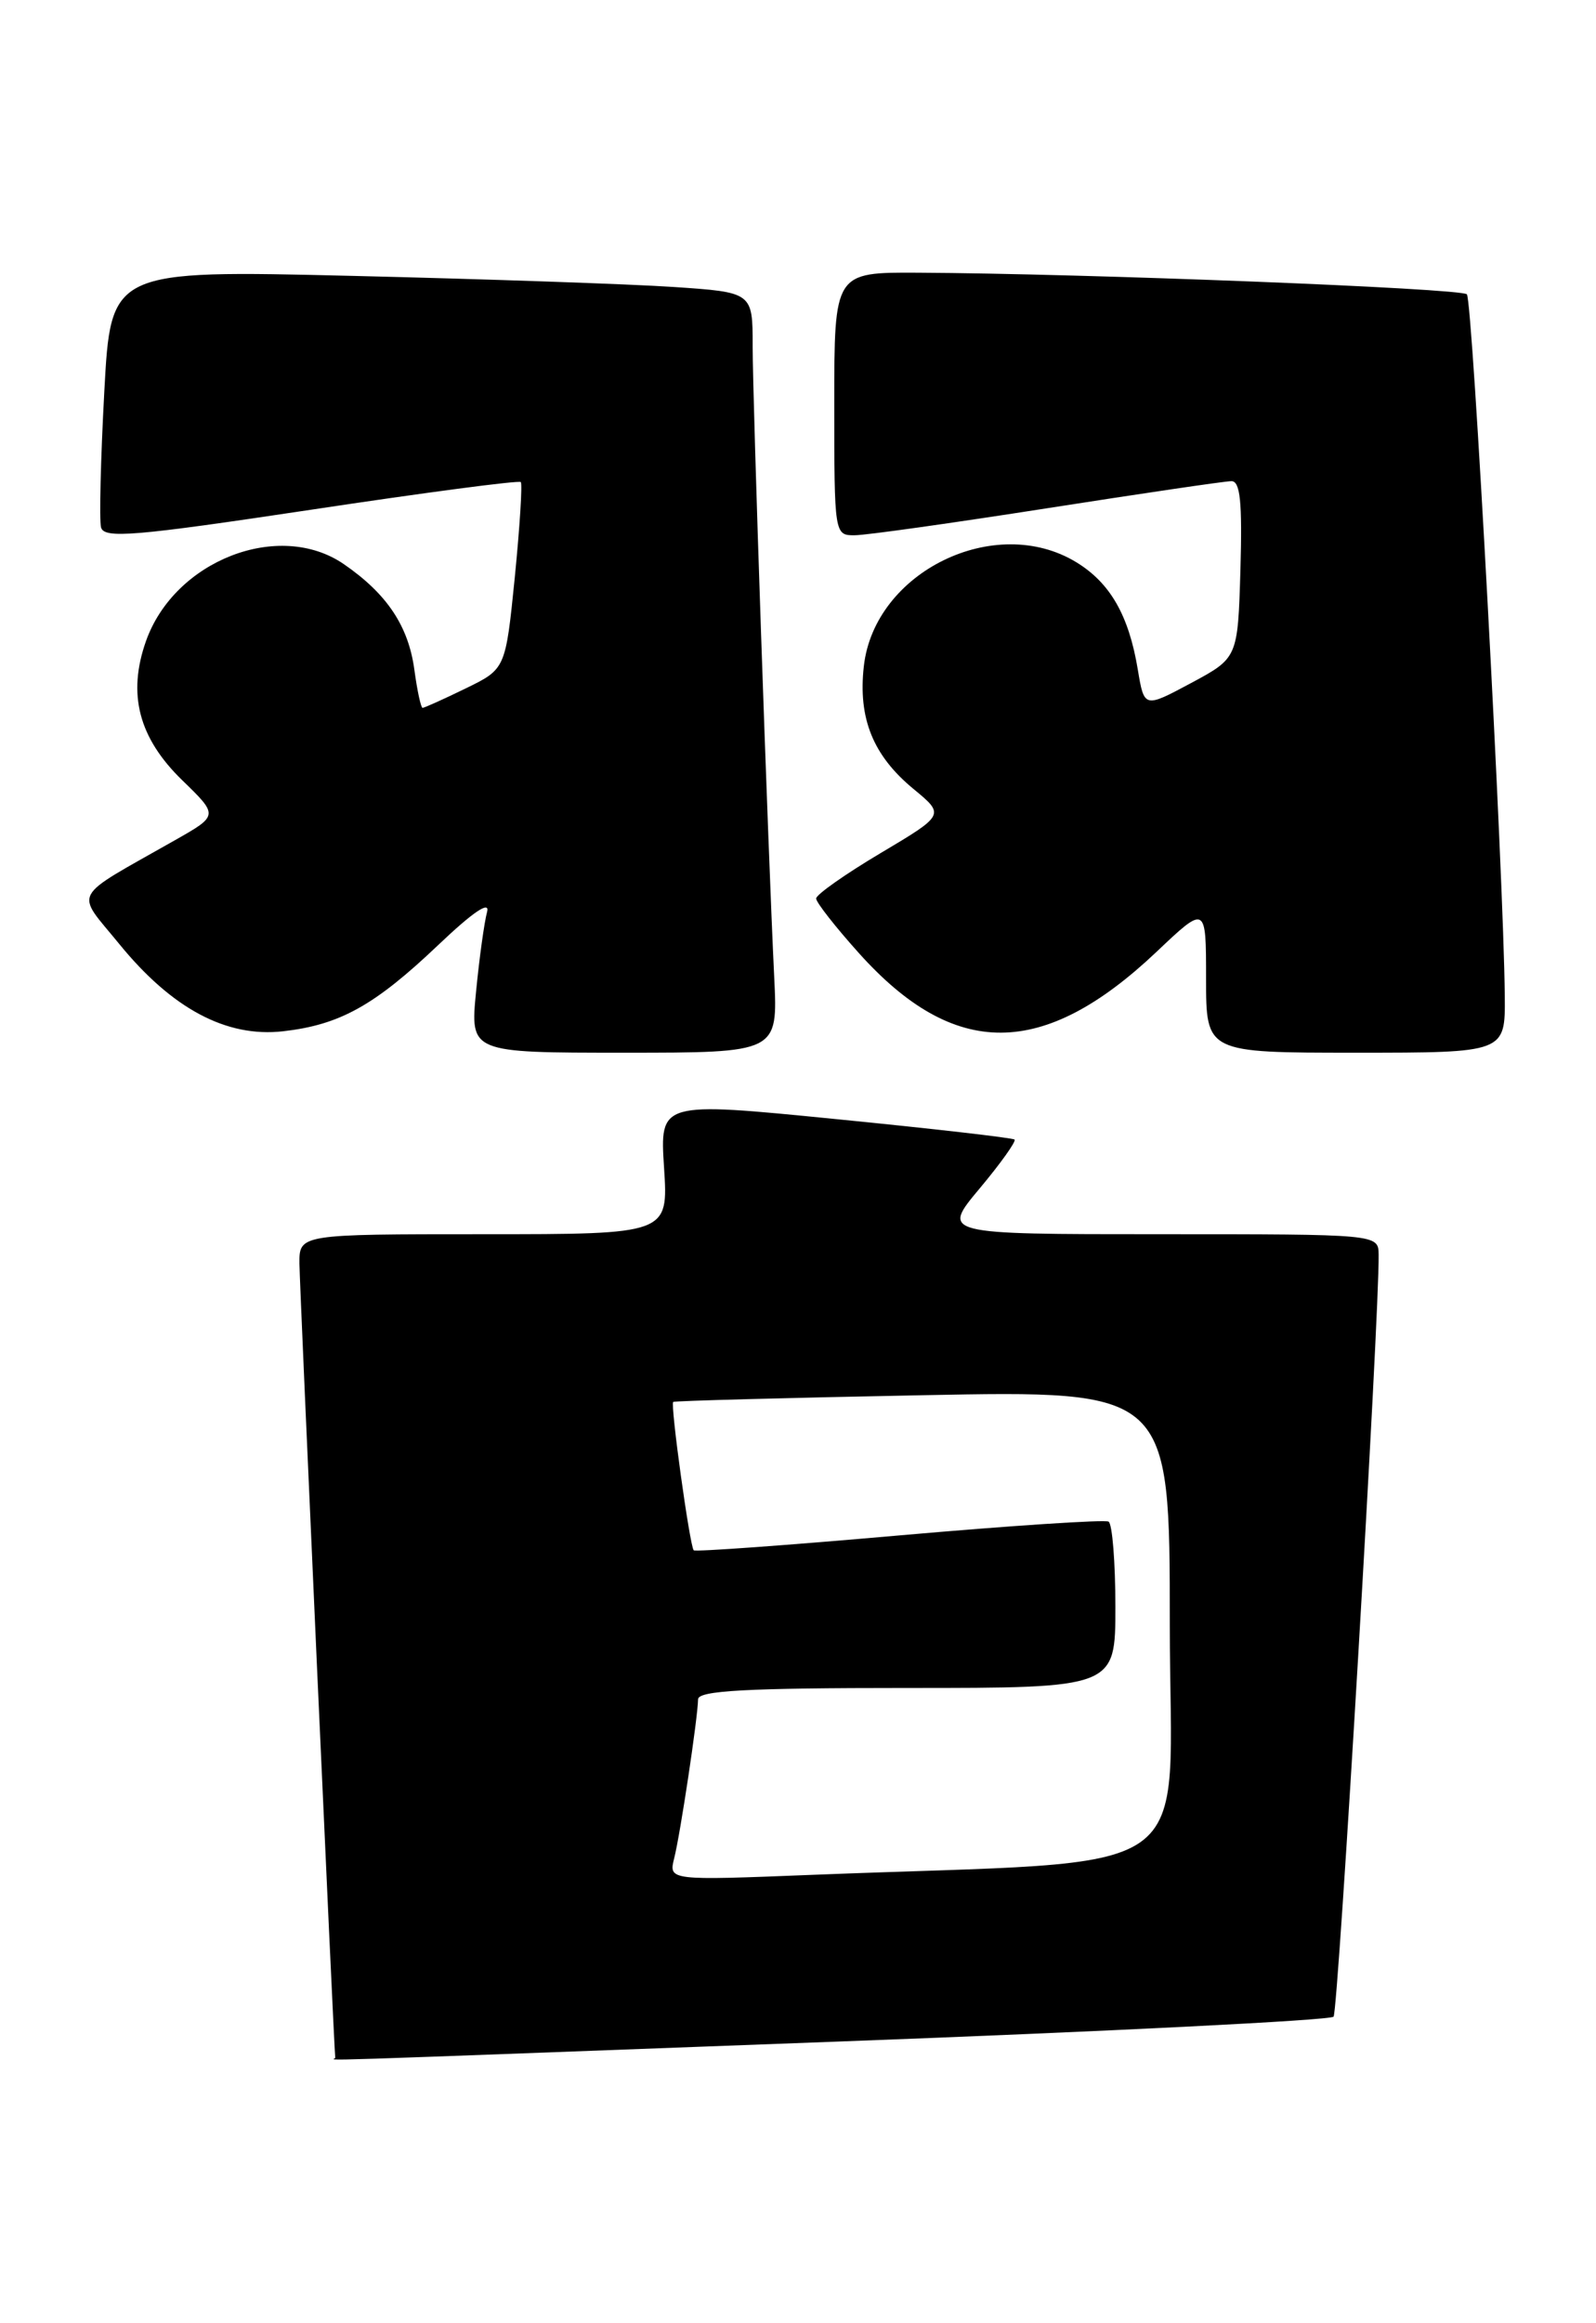 <?xml version="1.0" encoding="UTF-8" standalone="no"?>
<!DOCTYPE svg PUBLIC "-//W3C//DTD SVG 1.1//EN" "http://www.w3.org/Graphics/SVG/1.1/DTD/svg11.dtd" >
<svg xmlns="http://www.w3.org/2000/svg" xmlns:xlink="http://www.w3.org/1999/xlink" version="1.1" viewBox="0 0 176 256">
 <g >
 <path fill="currentColor"
d=" M 92.21 224.97 C 122.04 223.86 146.73 222.62 147.06 222.22 C 147.58 221.61 152.13 144.76 152.03 138.25 C 152.00 136.00 152.00 136.00 127.91 136.00 C 103.81 136.00 103.81 136.00 108.03 130.96 C 110.35 128.19 112.08 125.76 111.88 125.57 C 111.67 125.38 102.78 124.36 92.13 123.31 C 72.76 121.39 72.76 121.39 73.23 128.69 C 73.70 136.00 73.70 136.00 53.35 136.00 C 33.00 136.00 33.00 136.00 33.02 139.25 C 33.04 141.66 36.81 225.31 36.97 226.75 C 37.01 227.07 30.36 227.28 92.21 224.97 Z  M 85.38 107.75 C 84.68 93.37 83.00 44.26 83.00 38.12 C 83.00 32.21 83.00 32.21 74.25 31.62 C 69.44 31.30 53.51 30.75 38.86 30.40 C 12.22 29.76 12.22 29.76 11.50 43.19 C 11.10 50.57 10.94 57.28 11.14 58.10 C 11.45 59.38 14.76 59.10 34.29 56.17 C 46.82 54.28 57.23 52.91 57.43 53.12 C 57.62 53.33 57.32 58.05 56.77 63.61 C 55.75 73.72 55.75 73.72 51.35 75.86 C 48.93 77.04 46.79 78.00 46.60 78.00 C 46.42 78.00 46.01 76.13 45.70 73.84 C 45.05 68.99 42.68 65.44 37.91 62.16 C 30.78 57.27 19.25 61.75 16.10 70.64 C 14.03 76.49 15.29 81.31 20.10 85.98 C 24.10 89.86 24.10 89.86 19.30 92.58 C 7.64 99.20 8.27 98.03 13.16 104.03 C 18.97 111.15 24.96 114.34 31.20 113.64 C 37.48 112.93 41.30 110.81 48.35 104.11 C 52.18 100.47 54.07 99.20 53.71 100.50 C 53.41 101.60 52.86 105.54 52.50 109.25 C 51.84 116.00 51.84 116.00 68.81 116.00 C 85.78 116.00 85.78 116.00 85.38 107.75 Z  M 165.94 109.75 C 165.82 96.39 162.39 33.06 161.76 32.43 C 161.11 31.77 119.63 30.14 101.25 30.05 C 92.00 30.00 92.00 30.00 92.00 44.50 C 92.00 58.87 92.02 59.00 94.25 58.98 C 95.49 58.98 105.05 57.63 115.50 56.00 C 125.95 54.37 135.08 53.02 135.79 53.02 C 136.77 53.00 137.00 55.32 136.79 62.75 C 136.50 72.50 136.50 72.50 131.34 75.27 C 126.18 78.03 126.18 78.03 125.47 73.77 C 124.48 67.81 122.43 64.24 118.70 61.96 C 109.75 56.50 96.43 63.00 95.26 73.41 C 94.61 79.15 96.27 83.26 100.74 86.94 C 104.20 89.79 104.20 89.79 97.10 94.01 C 93.20 96.33 90.00 98.58 90.00 99.01 C 90.00 99.43 92.13 102.15 94.73 105.04 C 105.25 116.75 115.03 116.71 127.52 104.90 C 133.00 99.71 133.00 99.71 133.00 107.85 C 133.00 116.00 133.00 116.00 149.50 116.00 C 166.00 116.00 166.00 116.00 165.94 109.75 Z  M 74.35 204.75 C 75.03 202.05 76.95 189.27 76.98 187.25 C 77.00 186.29 82.28 186.00 100.00 186.00 C 123.00 186.00 123.00 186.00 123.00 177.06 C 123.00 172.14 122.66 167.92 122.25 167.67 C 121.84 167.43 111.45 168.11 99.16 169.19 C 86.88 170.27 76.68 171.01 76.50 170.83 C 76.07 170.39 73.90 154.75 74.24 154.48 C 74.38 154.36 86.76 154.03 101.75 153.74 C 129.00 153.21 129.00 153.21 129.00 178.99 C 129.00 207.97 133.44 204.85 89.61 206.59 C 73.73 207.22 73.73 207.22 74.35 204.75 Z "/>
</g>
</svg>